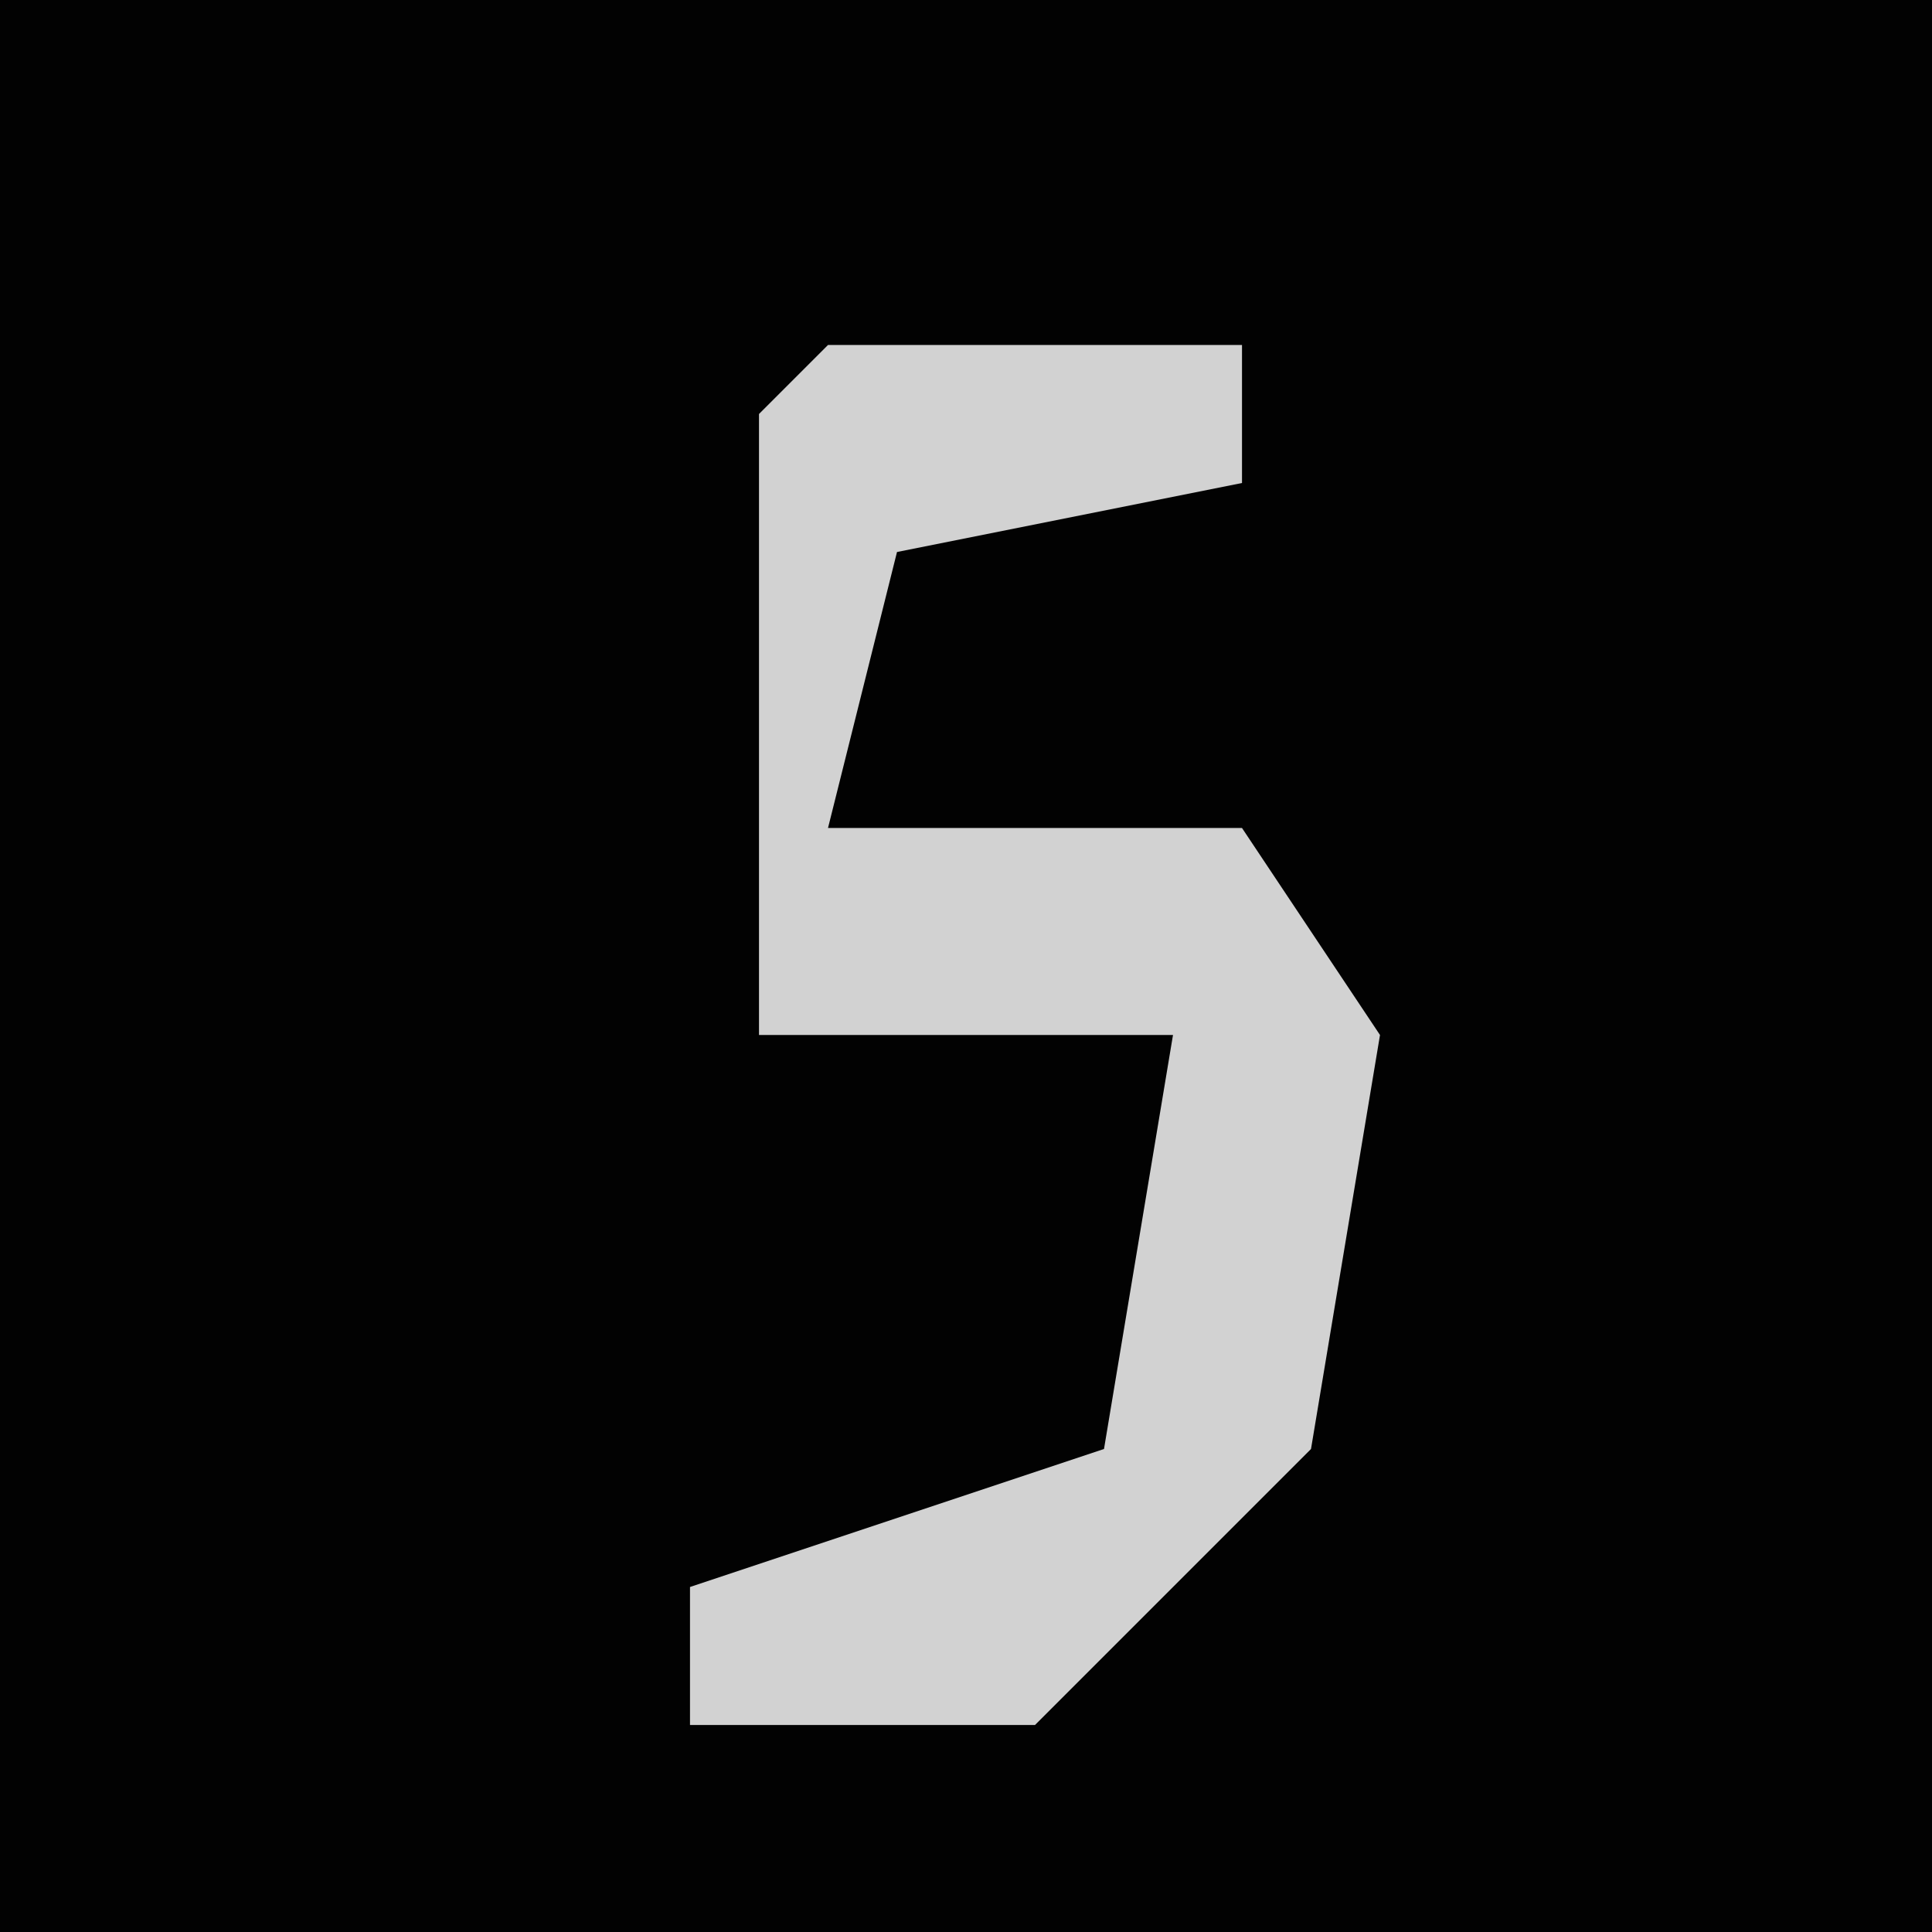 <?xml version="1.0" encoding="UTF-8"?>
<svg version="1.1" xmlns="http://www.w3.org/2000/svg" width="28" height="28">
<path d="M0,0 L28,0 L28,28 L0,28 Z " fill="#020202" transform="translate(0,0)"/>
<path d="M0,0 L6,0 L6,2 L1,3 L0,7 L6,7 L8,10 L7,16 L3,20 L-2,20 L-2,18 L4,16 L5,10 L1,10 L-1,10 L-1,1 Z " fill="#D2D2D2" transform="translate(12,5)"/>
</svg>
